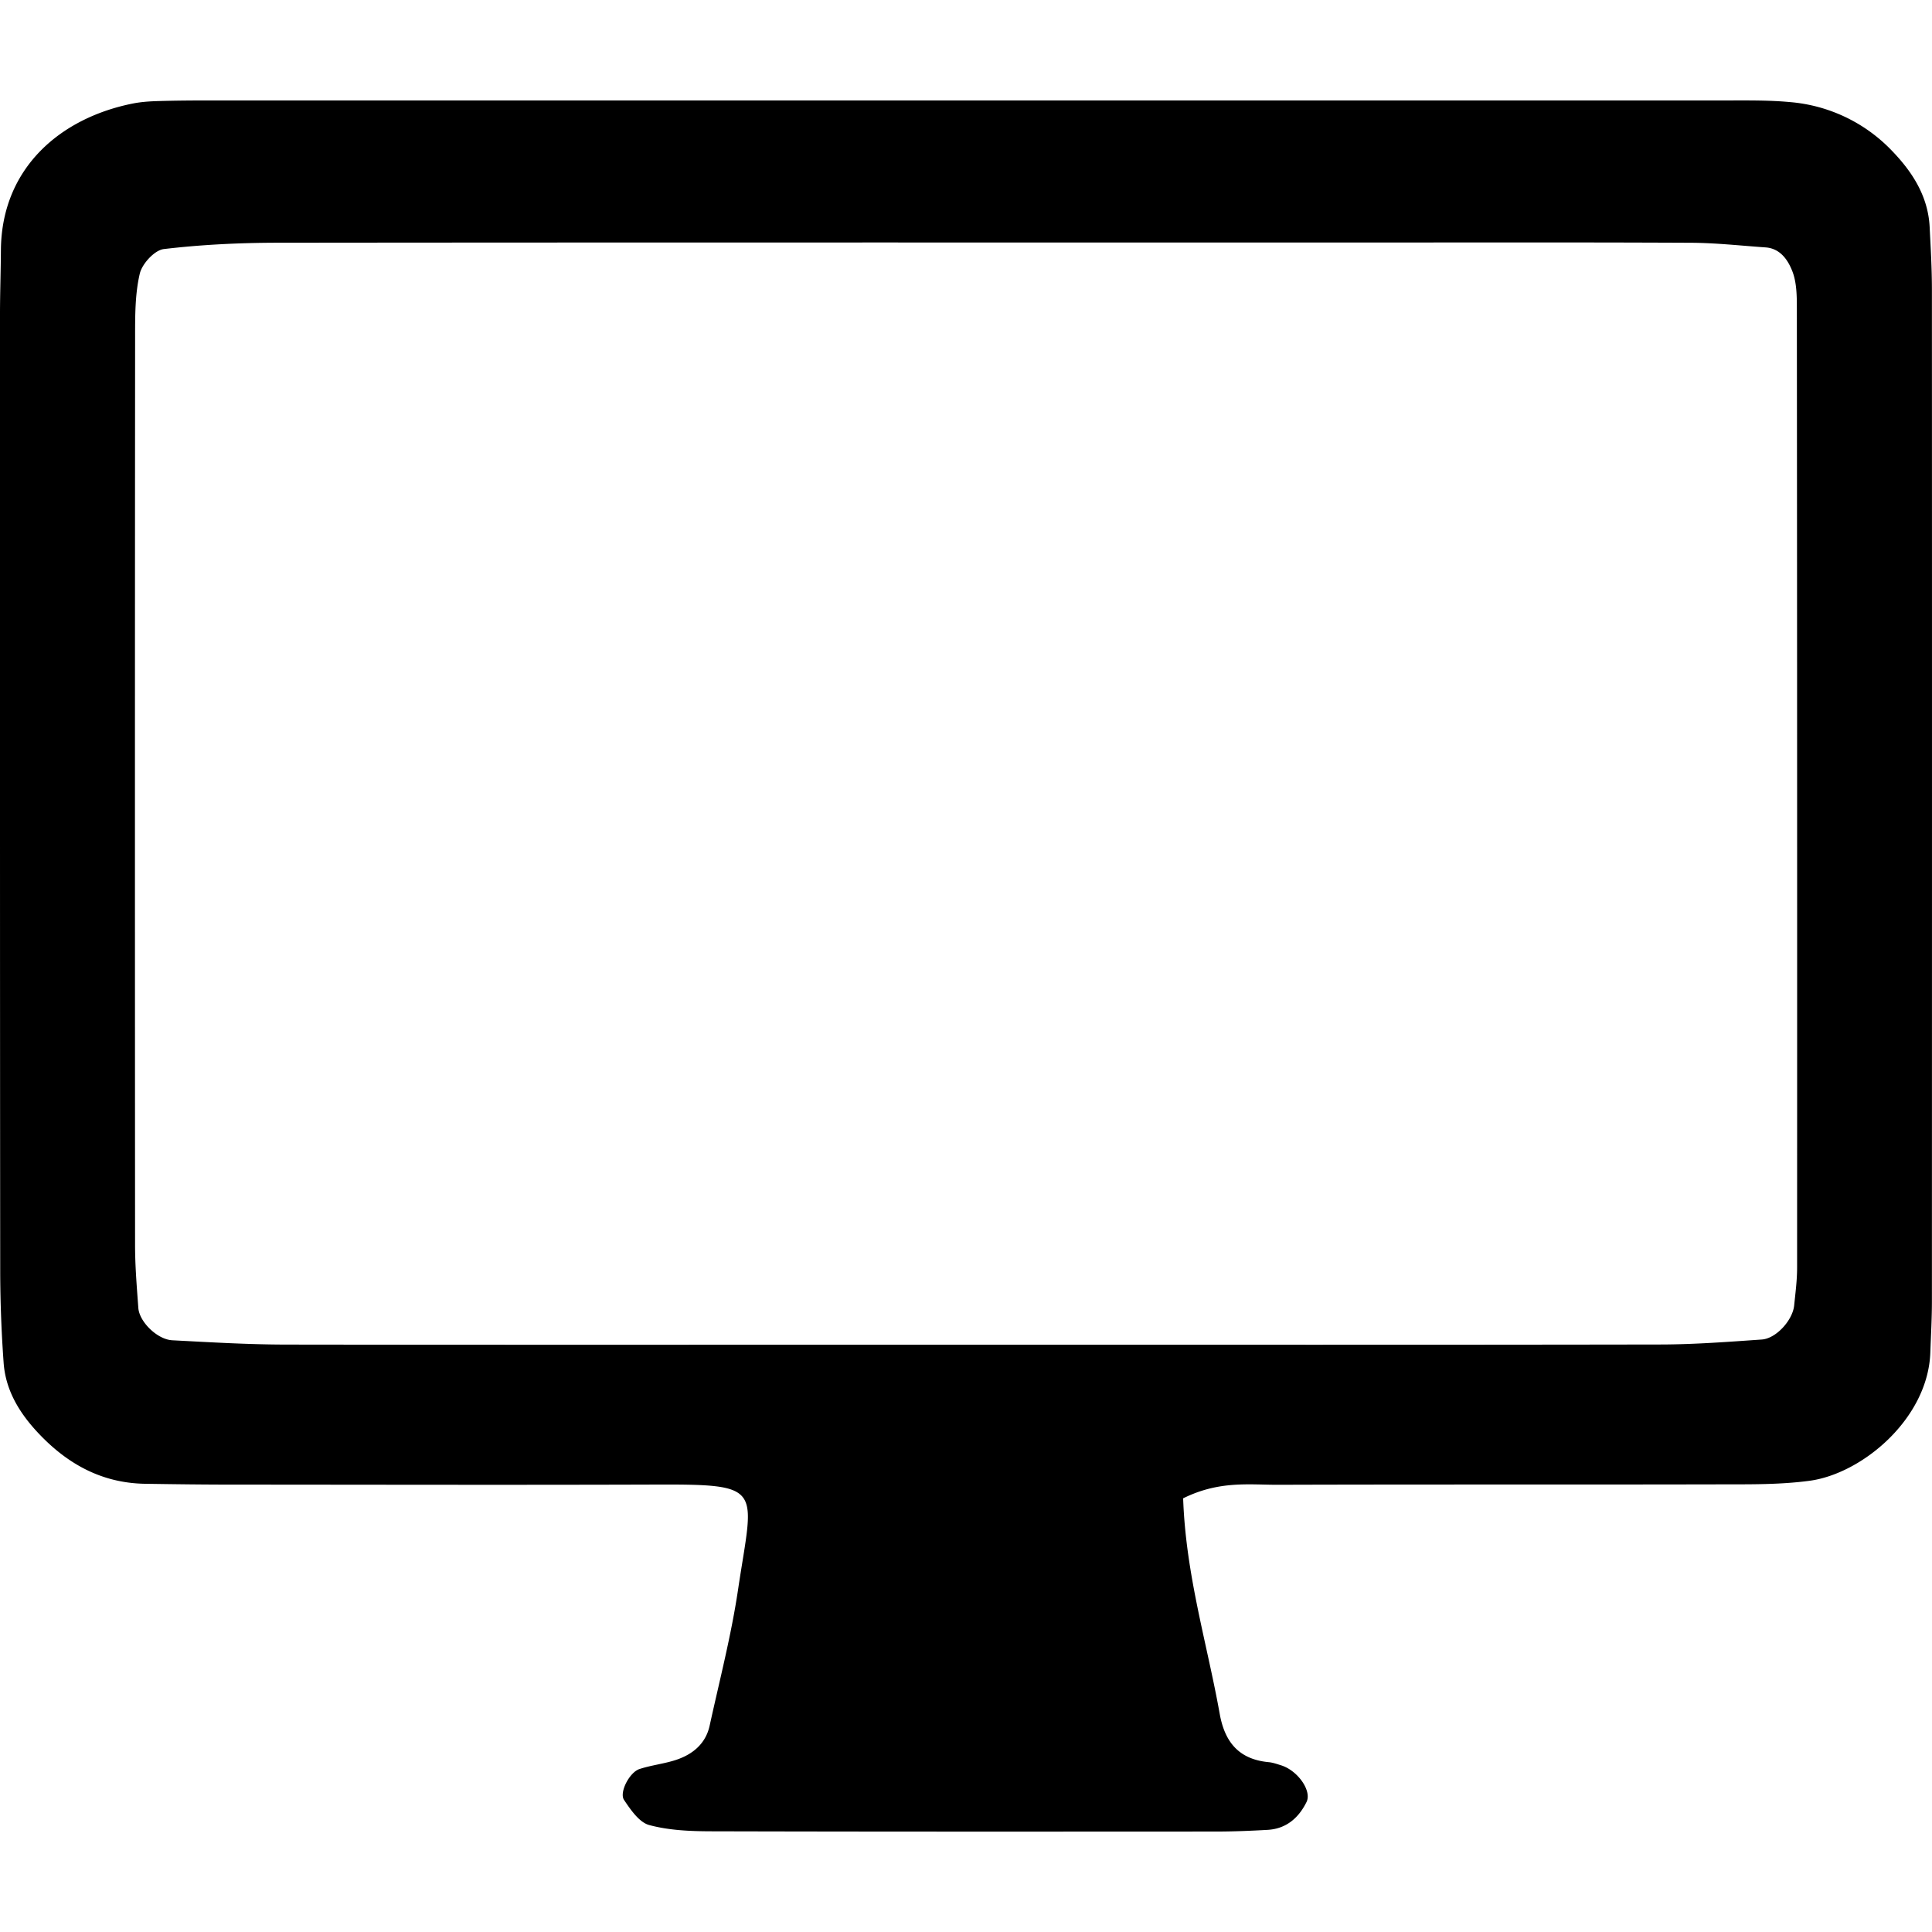 <svg xmlns="http://www.w3.org/2000/svg" width="64" height="64" viewBox="0 0 46.604 41.76"><path fill-rule="evenodd" clip-rule="evenodd" d="M28.54 33.721c.063 1.845.579 3.503.882 5.198.123.688.467 1.098 1.179 1.166.101.009.198.044.295.074.408.124.756.62.619.89-.188.379-.486.642-.933.669-.406.023-.813.04-1.218.041-4.068.002-8.136.005-12.203-.006-.504-.001-1.022-.022-1.501-.151-.241-.065-.447-.368-.606-.604-.123-.181.131-.669.372-.747.287-.094.596-.126.883-.221.403-.134.714-.391.809-.825.239-1.091.521-2.177.685-3.28.374-2.503.672-2.546-2.096-2.536-3.356.011-6.712.002-10.069.001-.71 0-1.424-.009-2.134-.02-1.089-.016-1.942-.515-2.654-1.303-.417-.464-.72-.99-.763-1.624a31.59 31.59 0 0 1-.082-2.131C-.002 20.583 0 12.854 0 5.125.001 4.617.019 4.108.022 3.6.042 1.625 1.462.42 3.21.074c.198-.039.403-.052.605-.058.406-.012.813-.015 1.22-.015h36.614c.506 0 1.018-.008 1.522.039a3.837 3.837 0 0 1 2.435 1.142c.502.512.901 1.107.941 1.866.026.507.055 1.016.055 1.523.003 8.136.002 16.272 0 24.408 0 .407-.024.813-.038 1.219-.053 1.604-1.65 2.932-2.917 3.1-.702.094-1.42.085-2.13.086-3.56.008-7.119-.001-10.678.01-.702.003-1.424-.106-2.299.327zm-5.211-3.706c5.582 0 11.164.005 16.746-.005.808-.002 1.616-.064 2.424-.12.346-.024.745-.467.78-.822.031-.303.071-.605.071-.908.002-7.714.001-15.428-.006-23.142 0-.302-.003-.628-.11-.9-.104-.264-.286-.546-.643-.572-.604-.042-1.209-.11-1.814-.112-2.74-.013-5.48-.006-8.221-.006-8.628 0-17.254-.004-25.882.005-.908.002-1.821.046-2.723.153-.222.026-.523.354-.579.592-.114.485-.113 1.005-.113 1.51-.005 7.307-.005 14.615-.001 21.923 0 .507.042 1.013.079 1.519.025.334.457.759.818.778.91.048 1.82.102 2.731.104 5.481.008 10.961.003 16.443.003z"/></svg>